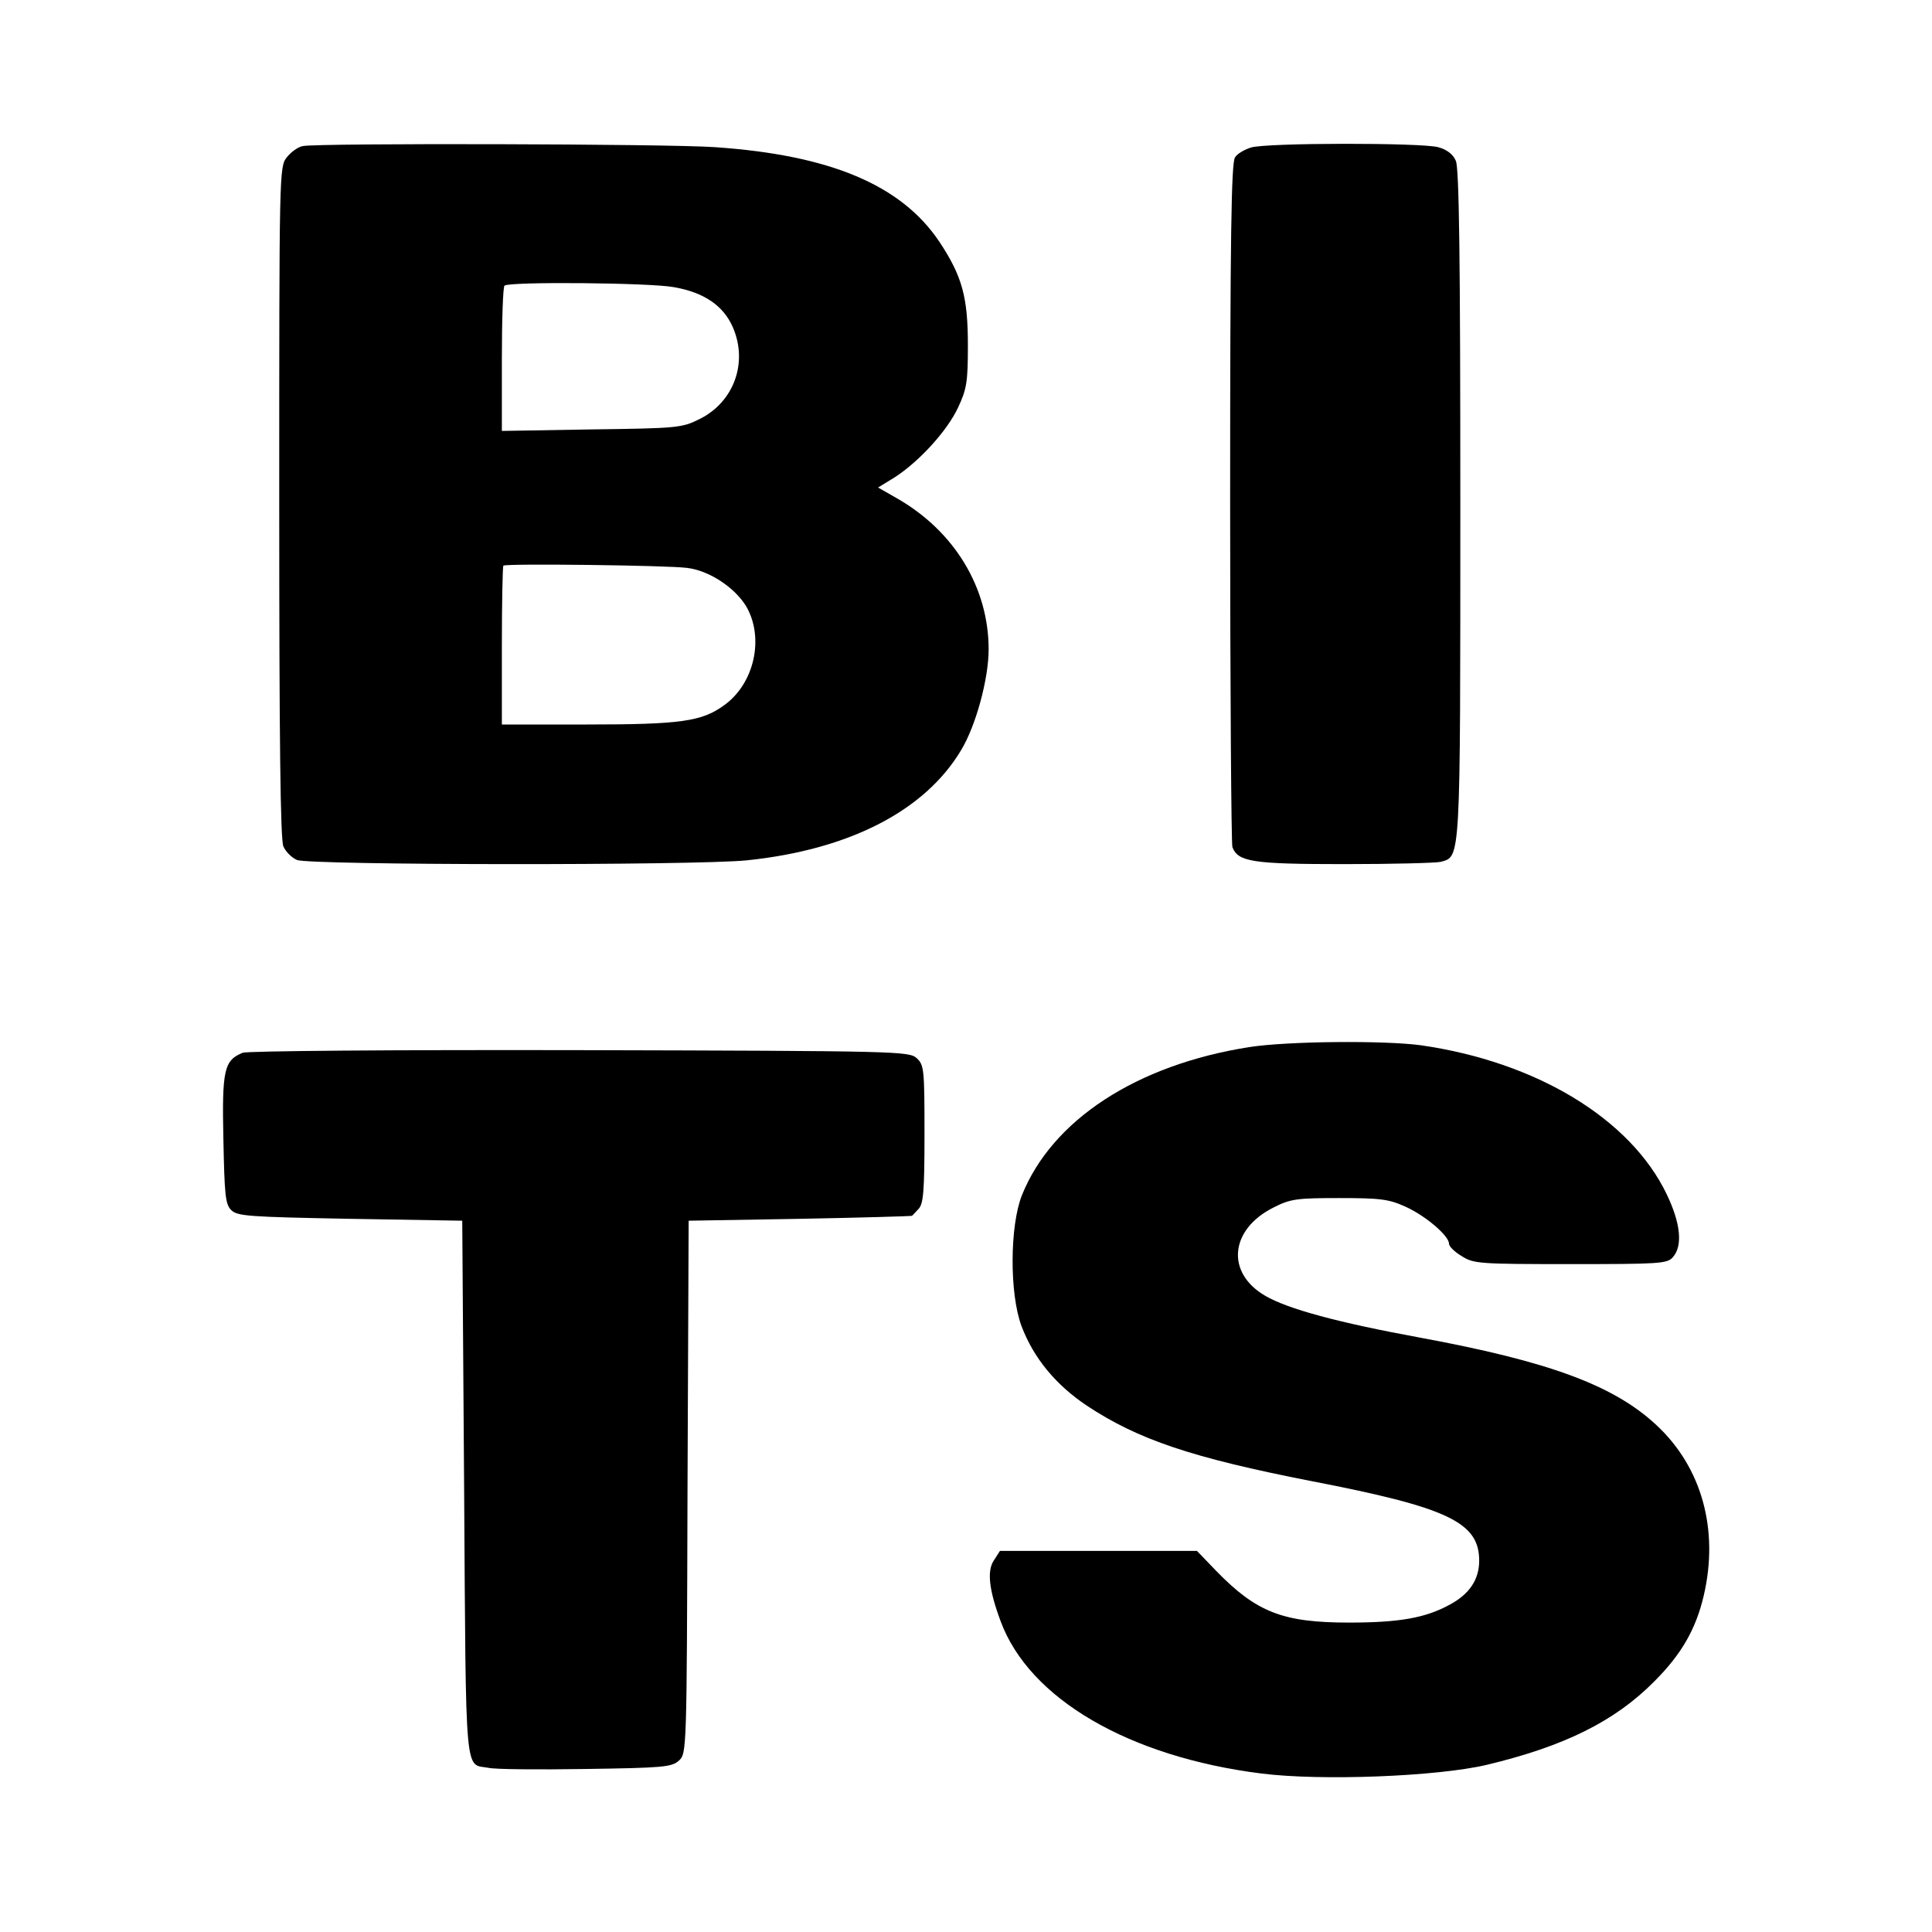 <?xml version="1.0" standalone="no"?>
<!DOCTYPE svg PUBLIC "-//W3C//DTD SVG 20010904//EN"
 "http://www.w3.org/TR/2001/REC-SVG-20010904/DTD/svg10.dtd">
<svg version="1.0" xmlns="http://www.w3.org/2000/svg"
 width="512pt" height="512pt" viewBox="0 0 512 512"
 preserveAspectRatio="xMidYMid meet">
<g transform="translate(0,512) scale(0.1,-0.1)"
fill="#000000" stroke="none">
<path d="M803 4733 c-13 -2 -32 -16 -43 -30 -20 -25 -20 -38 -20 -914 0 -630
3 -895 11 -912 6 -14 22 -30 36 -36 32 -14 1051 -15 1192 -1 271 28 472 131
568 292 39 64 73 189 73 267 0 164 -91 314 -244 401 l-49 28 44 27 c65 42 139
123 168 185 23 49 26 68 26 165 0 128 -15 183 -76 275 -101 150 -289 229 -594
250 -128 9 -1049 11 -1092 3z m983 -374 c80 -14 131 -49 156 -106 41 -94 3
-199 -89 -244 -46 -23 -59 -24 -285 -27 l-238 -4 0 190 c0 104 3 192 7 195 11
11 384 8 449 -4z m35 -744 c58 -7 125 -51 156 -101 49 -83 23 -205 -58 -263
-59 -43 -115 -51 -364 -51 l-225 0 0 208 c0 115 2 211 4 213 6 6 433 1 487 -6z"/>
<path d="M3315 4729 c-16 -5 -36 -16 -42 -26 -10 -13 -13 -212 -13 -914 0
-494 3 -905 6 -914 15 -39 53 -45 296 -45 128 0 243 3 256 6 53 15 52 -8 52
948 0 650 -3 892 -12 910 -7 17 -24 30 -47 36 -44 12 -455 12 -496 -1z"/>
<path d="M3310 2345 c-298 -47 -522 -193 -602 -393 -32 -81 -33 -260 -1 -346
32 -85 91 -156 173 -211 136 -90 278 -138 595 -200 362 -70 445 -109 445 -211
0 -50 -26 -89 -79 -117 -64 -35 -134 -47 -266 -47 -175 0 -245 27 -352 137
l-51 53 -261 0 -261 0 -16 -25 c-19 -28 -13 -79 18 -162 76 -205 340 -359 691
-403 158 -20 466 -8 597 23 205 49 339 115 444 221 72 72 110 138 131 227 41
175 -5 341 -126 453 -113 105 -284 168 -625 231 -218 40 -351 76 -411 111
-105 61 -94 176 22 234 45 23 62 25 175 25 109 0 131 -3 175 -23 53 -24 115
-77 115 -98 0 -7 15 -22 34 -33 31 -20 47 -21 288 -21 234 0 256 1 271 18 27
30 21 90 -16 167 -96 200 -345 351 -652 395 -97 13 -353 11 -455 -5z"/>
<path d="M643 2330 c-49 -20 -55 -45 -51 -229 3 -147 5 -173 21 -188 16 -16
47 -18 315 -23 l297 -5 5 -713 c5 -781 1 -725 65 -737 17 -4 132 -5 256 -3
206 3 229 5 248 22 21 19 21 23 23 725 l3 706 295 5 c162 3 296 7 297 8 1 1 9
9 17 18 13 13 16 45 16 198 0 173 -1 184 -21 202 -20 18 -51 19 -893 21 -492
1 -881 -2 -893 -7z"/>
</g>
</svg>
